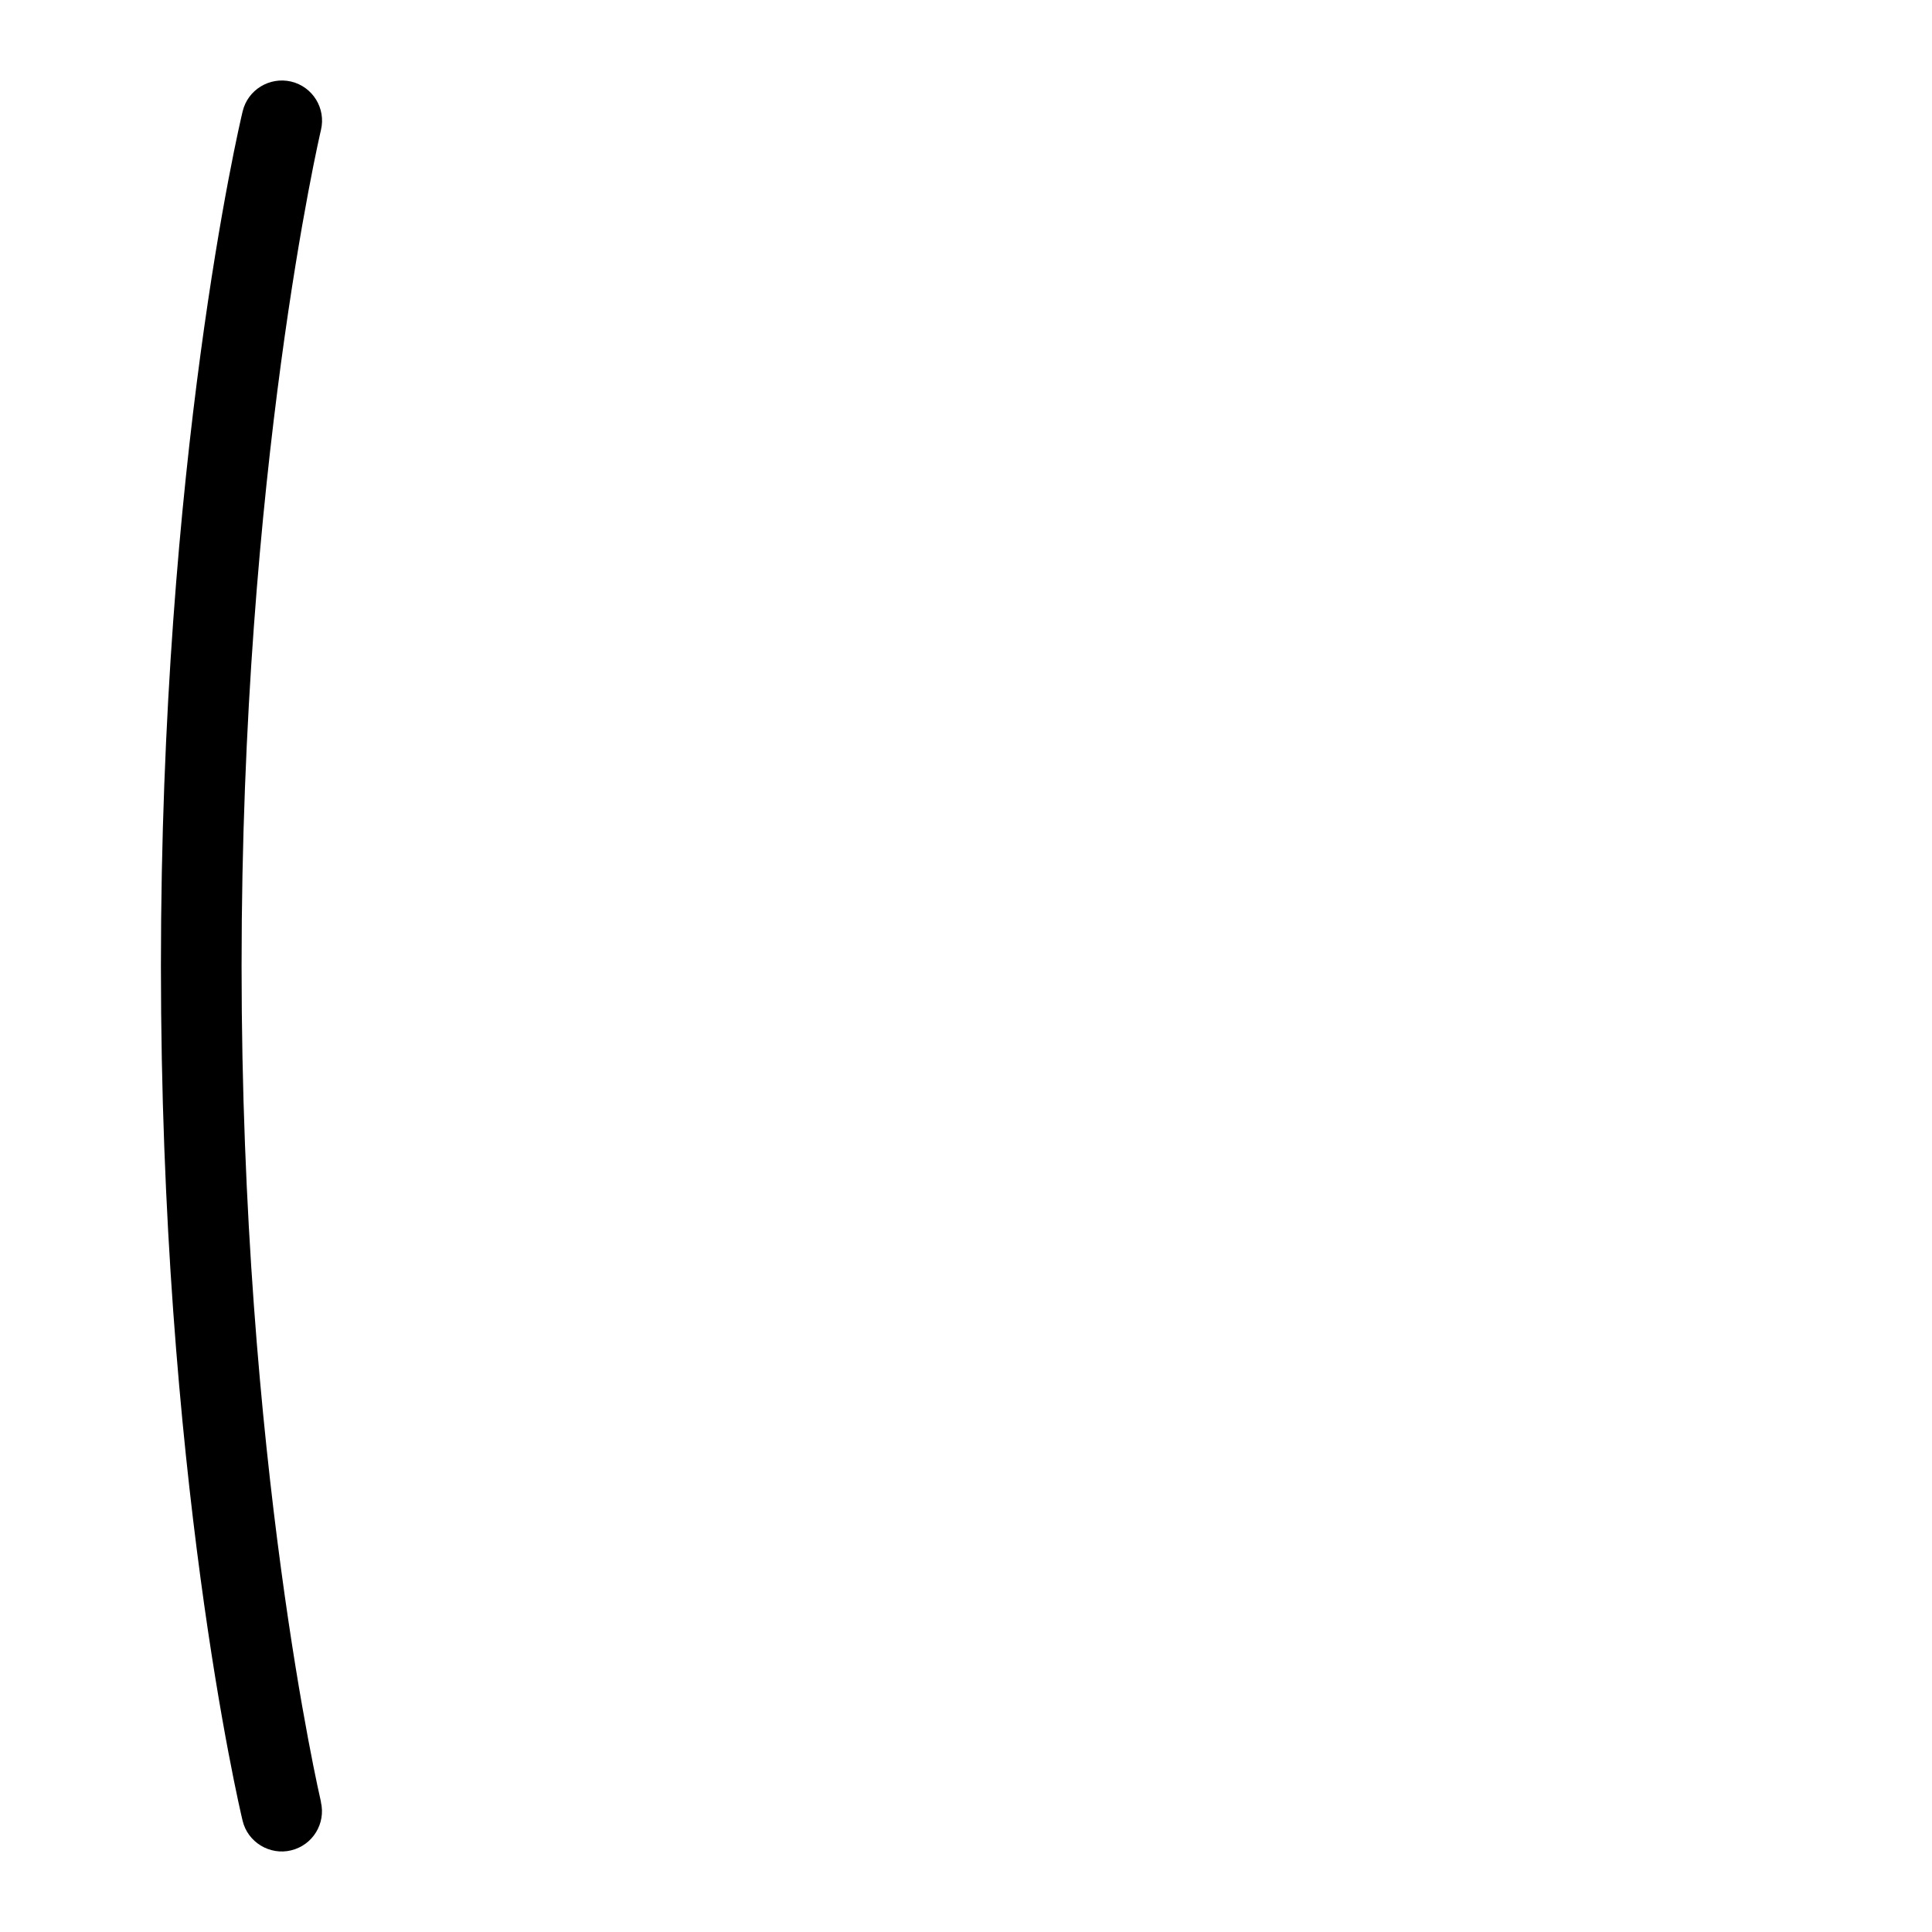 <svg id="Layer_1" viewBox="0 0 24 24" xmlns="http://www.w3.org/2000/svg" data-name="Layer 1"><path d="m3.986 22.384c.064.269-.102.538-.371.602-.262.064-.539-.1-.602-.371-.042-.174-1.014-4.33-1.014-10.616s.973-10.441 1.015-10.615c.064-.269.334-.433.602-.371.269.064.435.333.371.602-.01.042-.986 4.225-.986 10.384s.977 10.343.986 10.384z"/></svg>
